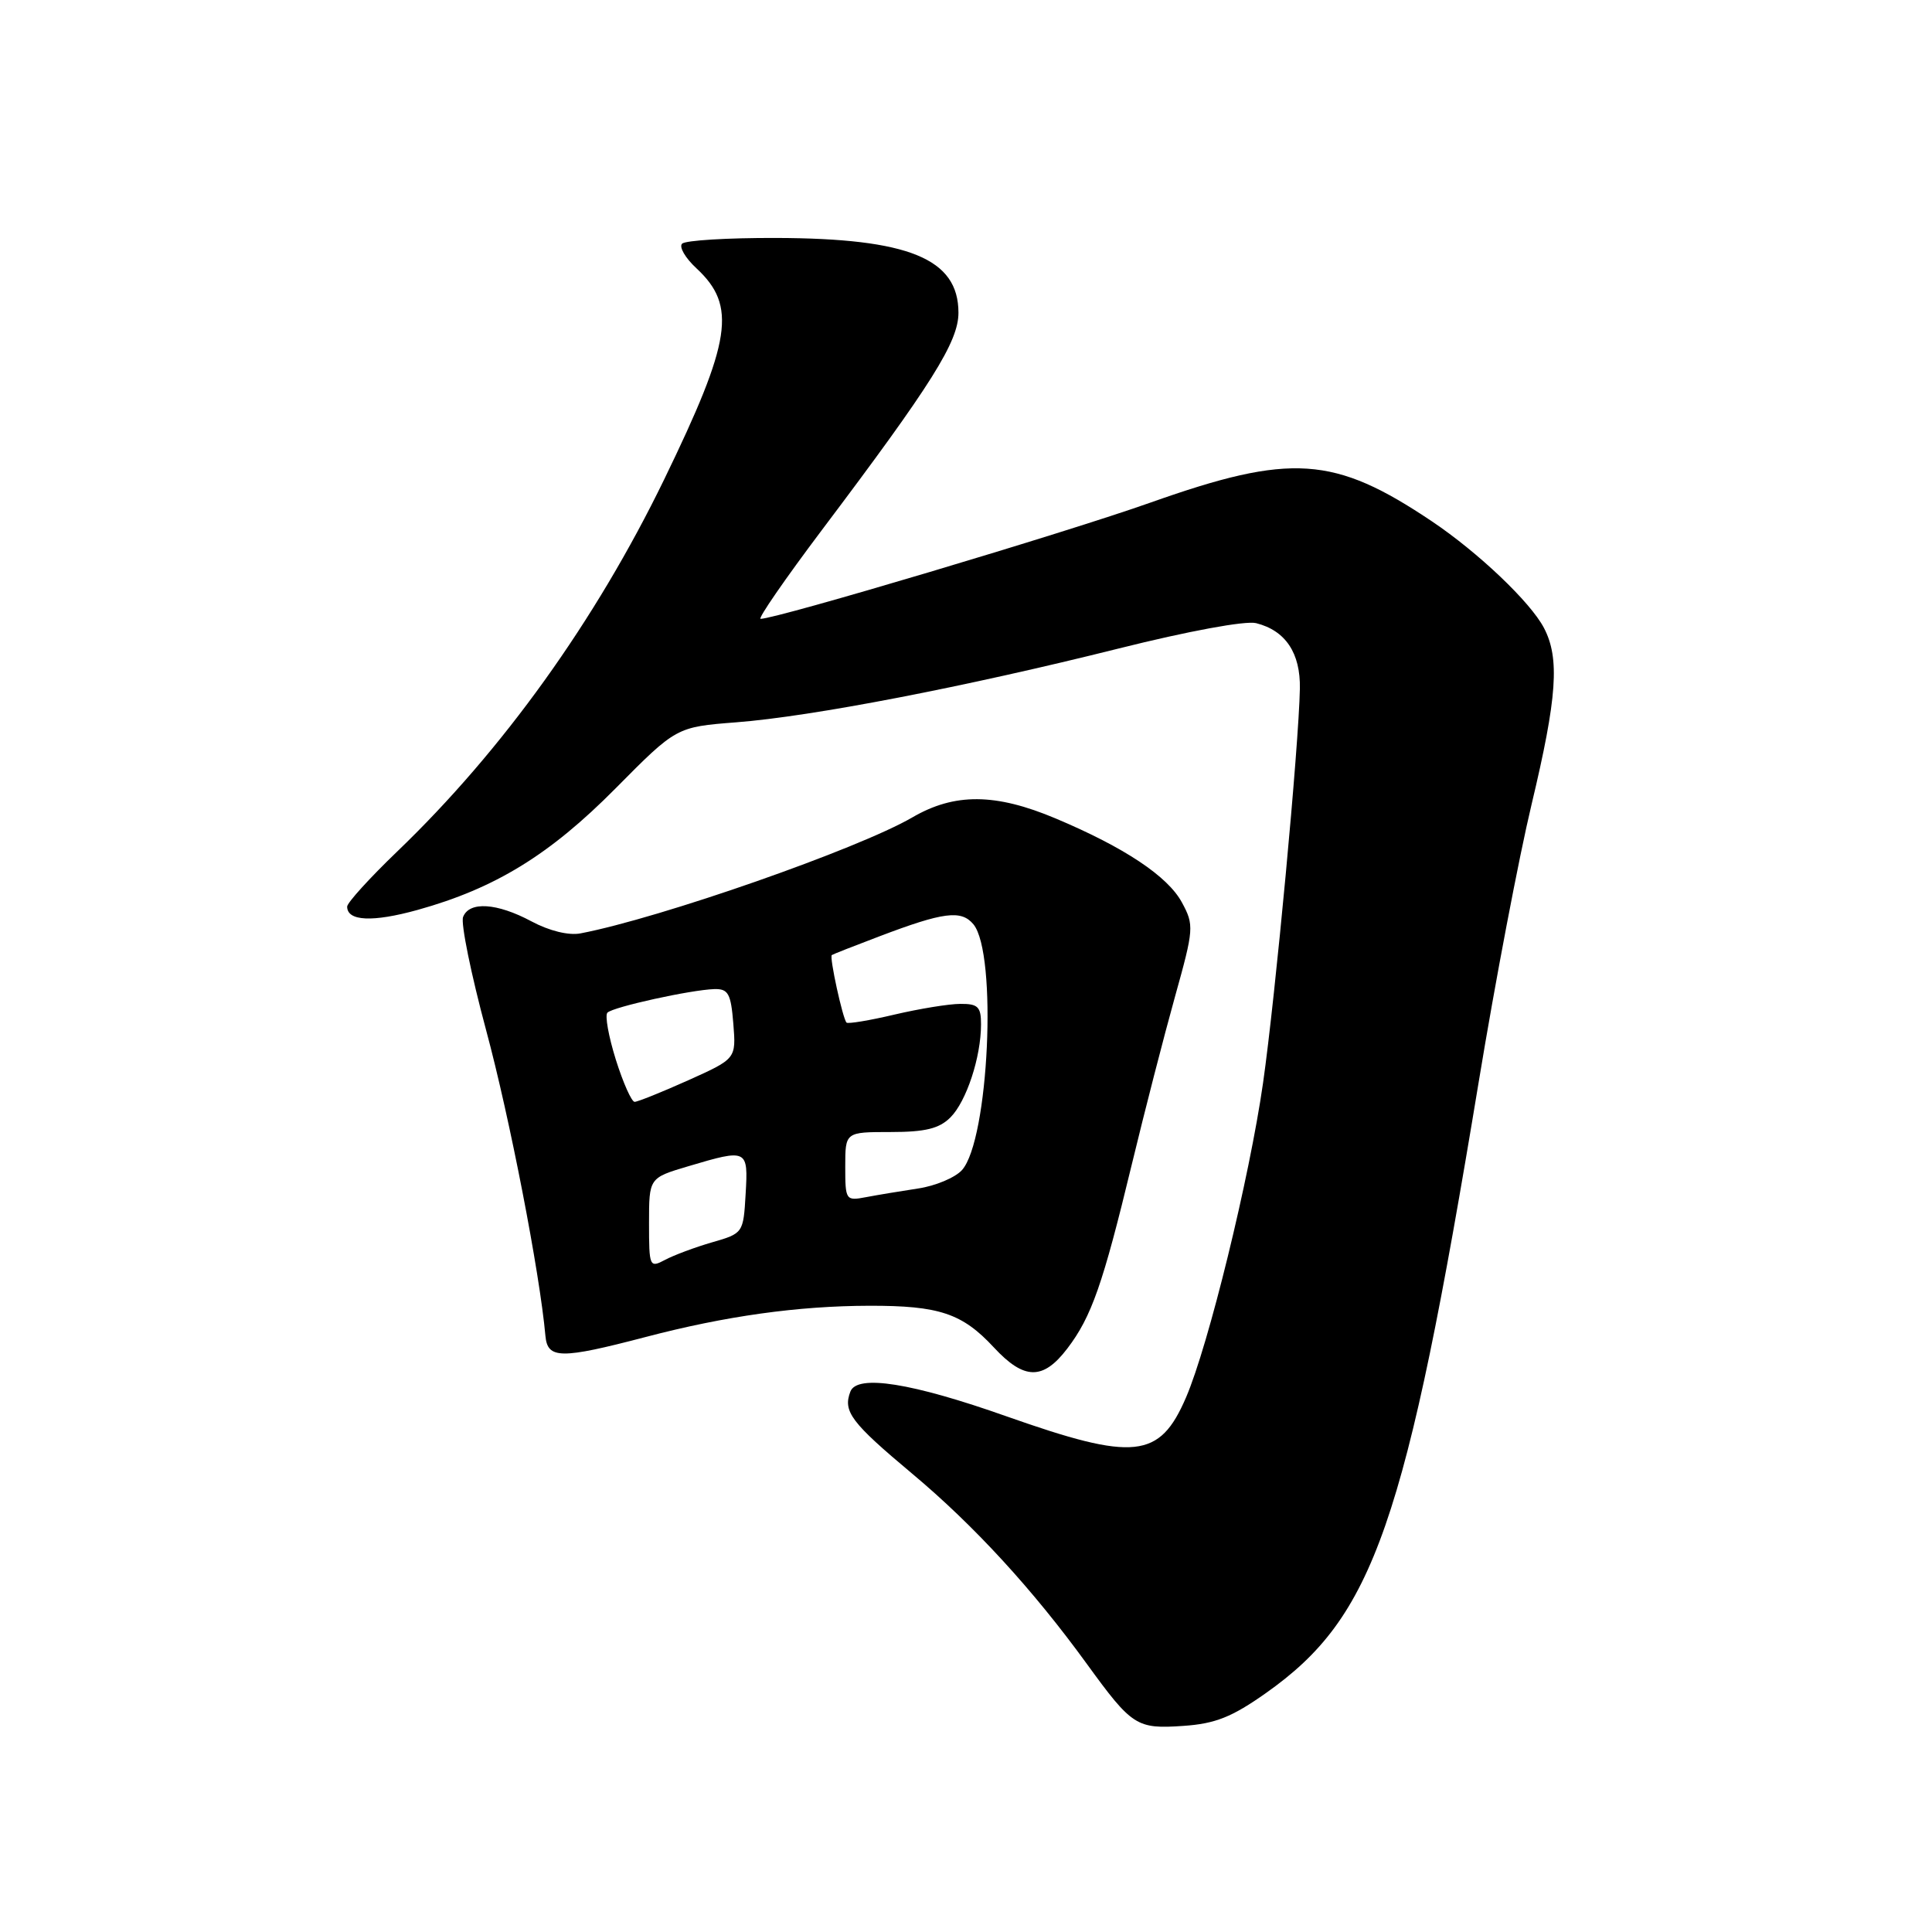 <?xml version="1.0" encoding="UTF-8" standalone="no"?>
<!DOCTYPE svg PUBLIC "-//W3C//DTD SVG 1.1//EN" "http://www.w3.org/Graphics/SVG/1.1/DTD/svg11.dtd" >
<svg xmlns="http://www.w3.org/2000/svg" xmlns:xlink="http://www.w3.org/1999/xlink" version="1.1" viewBox="0 0 256 256">
 <g >
 <path fill="currentColor"
d=" M 167.77 224.32 C 182.04 214.23 186.23 202.17 195.93 143.40 C 198.11 130.15 201.27 113.57 202.95 106.55 C 206.33 92.40 206.69 87.22 204.58 83.20 C 202.78 79.77 195.88 73.21 189.75 69.09 C 176.77 60.38 171.08 60.00 152.46 66.59 C 141.25 70.57 102.90 82.00 100.78 82.00 C 100.38 82.00 104.03 76.71 108.89 70.25 C 123.49 50.88 127.00 45.28 127.00 41.44 C 127.00 34.27 120.42 31.58 102.83 31.53 C 96.42 31.51 90.81 31.85 90.38 32.29 C 89.95 32.72 90.81 34.19 92.29 35.56 C 97.64 40.53 96.94 45.12 88.02 63.50 C 78.91 82.26 66.60 99.42 52.61 112.85 C 48.98 116.34 46.00 119.62 46.00 120.13 C 46.00 122.07 49.38 122.22 55.33 120.57 C 65.61 117.71 72.84 113.27 81.56 104.47 C 89.62 96.33 89.62 96.33 97.56 95.71 C 107.59 94.94 127.93 91.01 148.27 85.92 C 157.42 83.63 165.04 82.22 166.44 82.57 C 170.34 83.55 172.33 86.53 172.24 91.25 C 172.11 98.71 168.99 132.11 167.36 143.50 C 165.56 156.08 160.13 178.27 157.15 185.18 C 153.65 193.30 150.32 193.65 133.39 187.68 C 120.81 183.23 113.57 182.08 112.68 184.39 C 111.67 187.03 112.76 188.48 120.87 195.27 C 129.07 202.13 136.87 210.63 144.03 220.50 C 150.01 228.73 150.61 229.12 156.80 228.69 C 161.04 228.40 163.24 227.52 167.77 224.32 Z  M 141.43 178.68 C 144.63 174.48 146.13 170.20 149.97 154.29 C 151.67 147.25 154.24 137.27 155.68 132.11 C 158.20 123.08 158.24 122.59 156.61 119.58 C 154.74 116.11 149.00 112.29 139.88 108.45 C 131.91 105.09 126.48 105.05 120.89 108.31 C 113.70 112.49 87.45 121.67 76.91 123.68 C 75.36 123.98 72.76 123.34 70.43 122.09 C 65.84 119.63 62.17 119.40 61.36 121.51 C 61.04 122.34 62.42 129.10 64.42 136.53 C 67.54 148.11 71.52 168.62 72.27 177.00 C 72.55 180.09 74.28 180.11 85.55 177.16 C 96.14 174.38 105.74 173.04 115.18 173.02 C 124.45 173.00 127.50 174.02 131.70 178.55 C 135.71 182.87 138.21 182.91 141.43 178.68 Z  M 86.00 162.07 C 86.00 156.08 86.00 156.08 91.18 154.54 C 99.05 152.20 99.15 152.25 98.80 158.21 C 98.50 163.38 98.47 163.43 94.37 164.61 C 92.09 165.27 89.28 166.32 88.12 166.94 C 86.07 168.03 86.00 167.87 86.00 162.07 Z  M 112.00 154.58 C 112.00 150.00 112.00 150.00 118.00 150.00 C 122.60 150.00 124.45 149.55 125.94 148.06 C 128.05 145.95 129.99 140.08 129.99 135.75 C 130.00 133.41 129.59 133.00 127.25 133.02 C 125.74 133.02 121.80 133.67 118.51 134.44 C 115.21 135.22 112.36 135.69 112.17 135.50 C 111.67 135.00 109.87 126.77 110.22 126.55 C 110.37 126.44 113.20 125.33 116.50 124.08 C 125.02 120.84 127.37 120.54 128.98 122.47 C 132.18 126.34 131.03 151.10 127.46 155.05 C 126.56 156.04 123.95 157.14 121.66 157.48 C 119.37 157.83 116.26 158.34 114.75 158.63 C 112.07 159.14 112.00 159.04 112.00 154.58 Z  M 81.60 140.41 C 80.64 137.34 80.13 134.53 80.49 134.18 C 81.25 133.42 91.53 131.16 94.65 131.06 C 96.50 131.01 96.85 131.65 97.17 135.65 C 97.54 140.29 97.54 140.29 91.18 143.15 C 87.68 144.72 84.49 146.00 84.09 146.00 C 83.69 146.00 82.57 143.49 81.60 140.41 Z "/>
</g>
</svg>